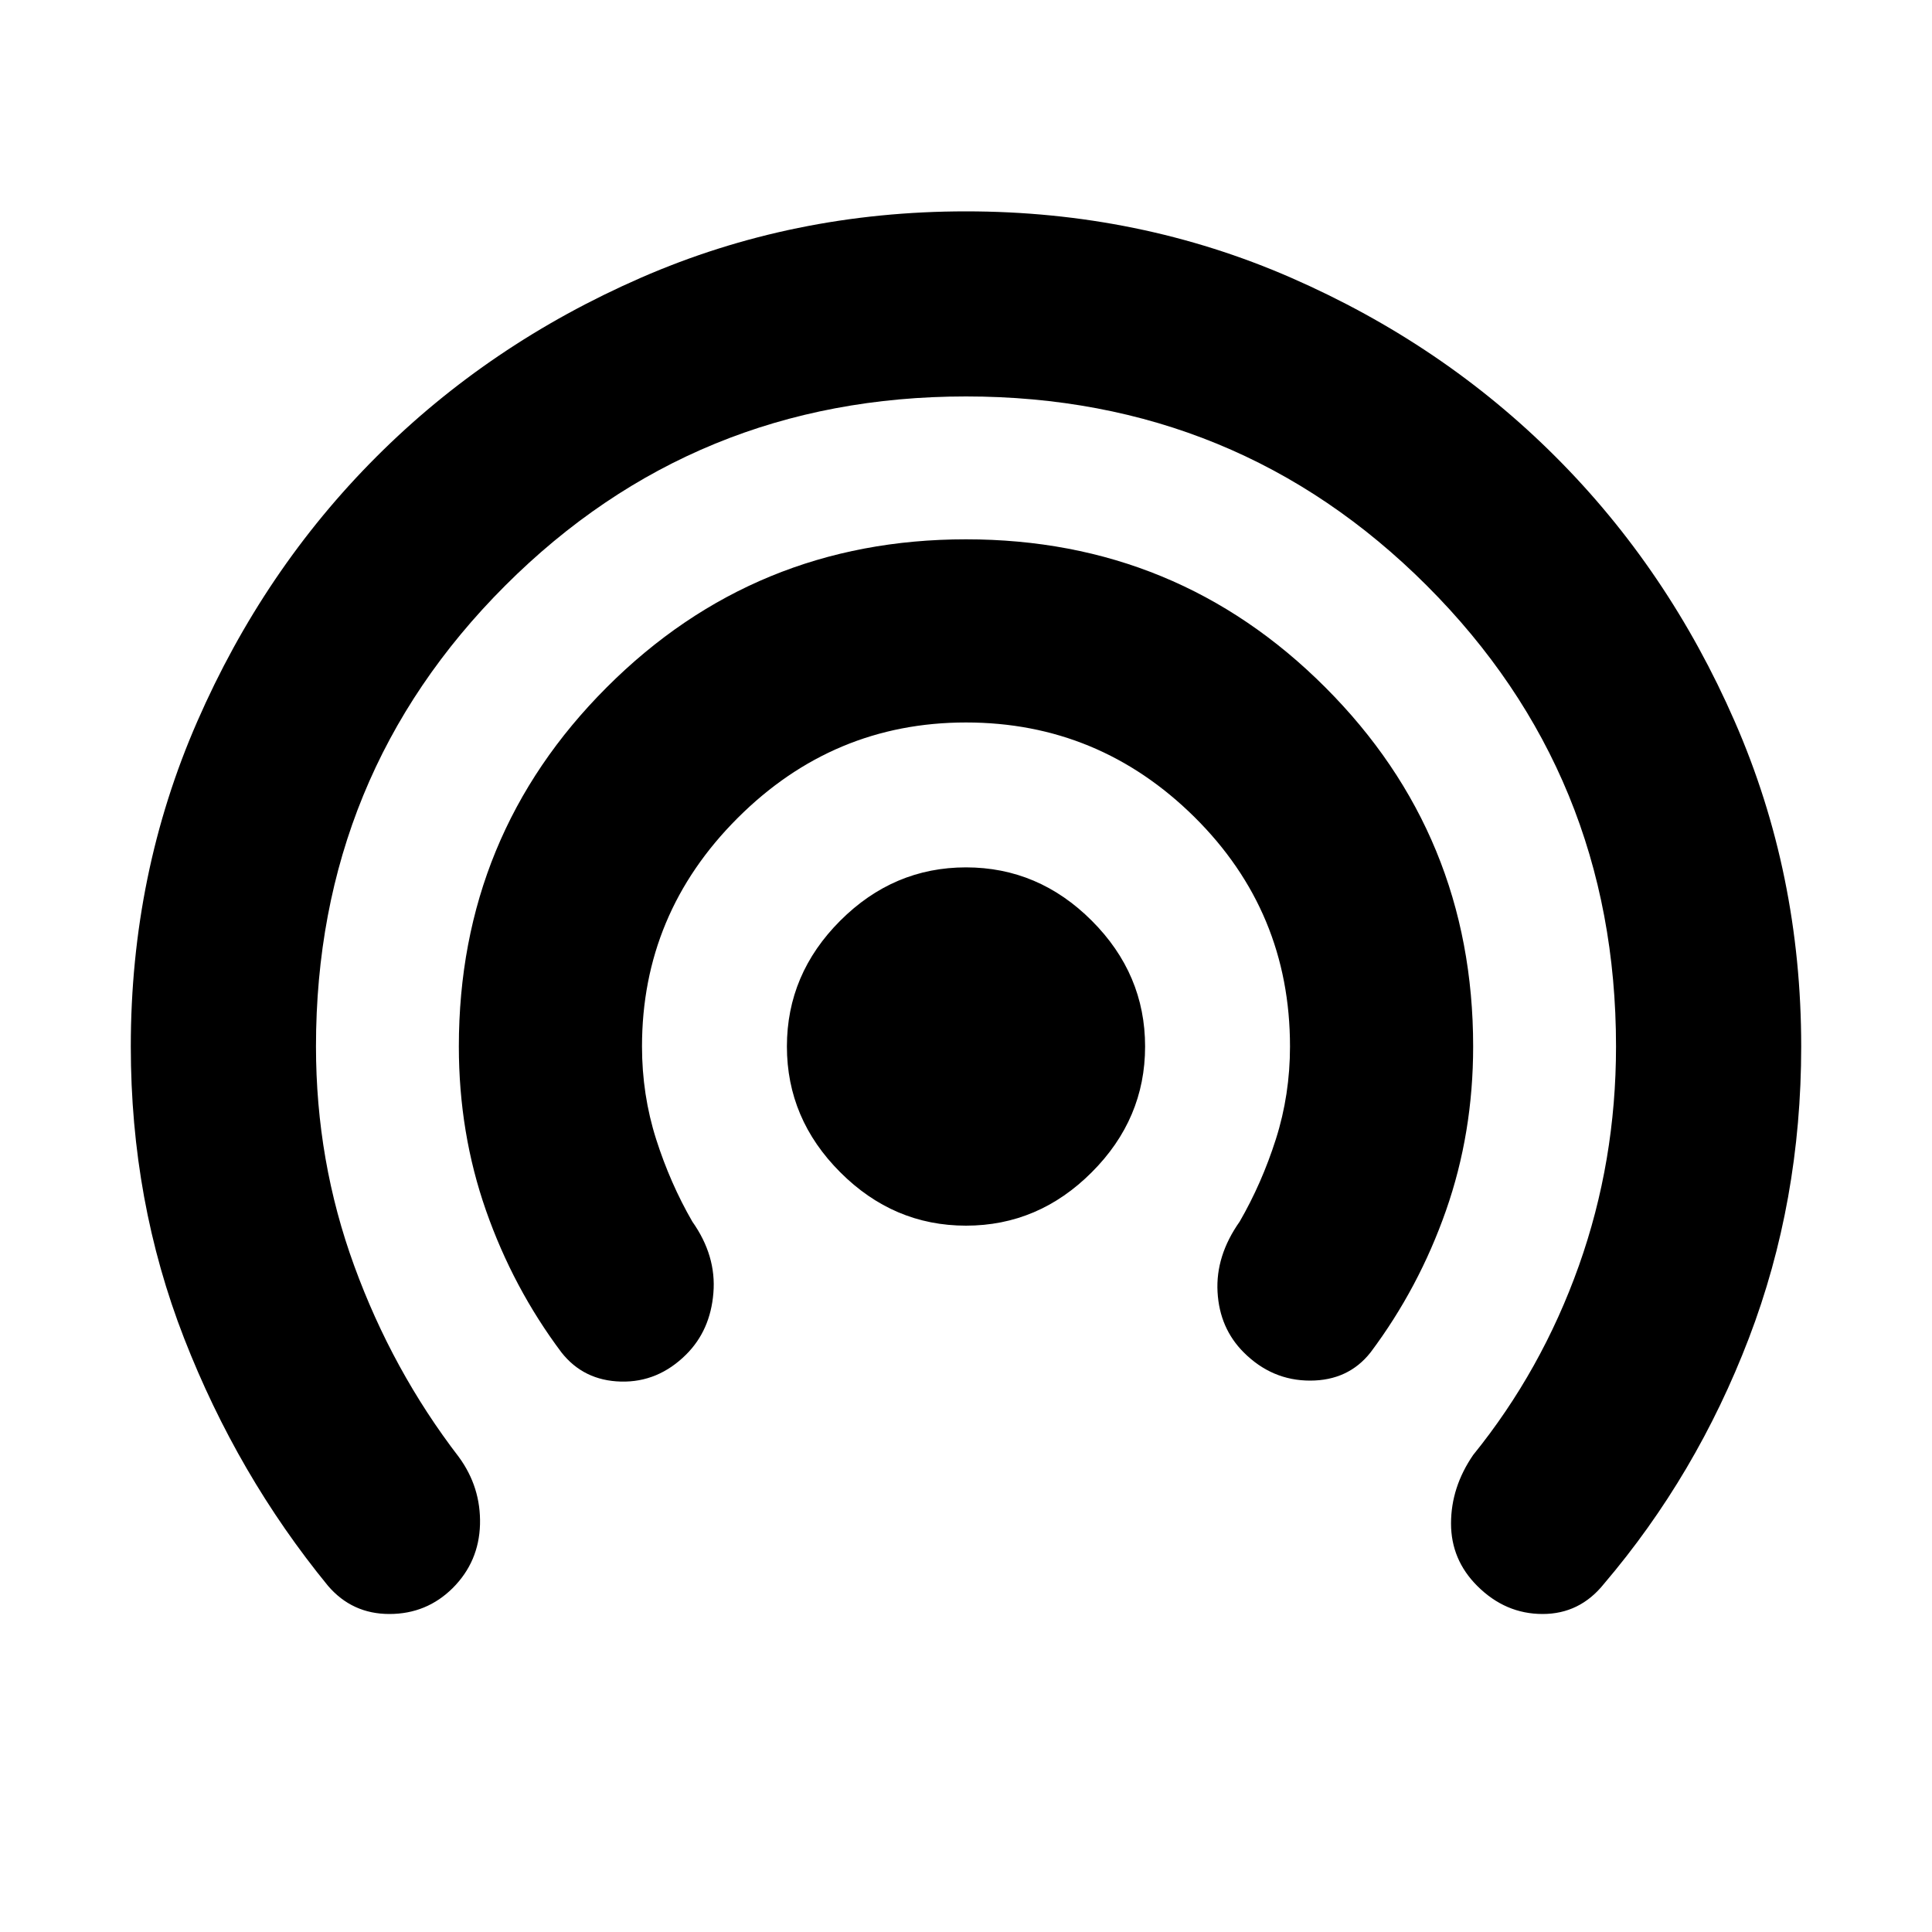 <svg xmlns="http://www.w3.org/2000/svg" height="20" width="20"><path d="M10 12.688Q9.25 12.688 8.698 12.135Q8.146 11.583 8.146 10.833Q8.146 10.083 8.698 9.531Q9.25 8.979 10 8.979Q10.75 8.979 11.302 9.531Q11.854 10.083 11.854 10.833Q11.854 11.583 11.302 12.135Q10.75 12.688 10 12.688ZM5.812 14Q5.312 13.333 5.031 12.531Q4.75 11.729 4.75 10.833Q4.75 8.646 6.281 7.115Q7.812 5.583 10 5.583Q12.188 5.583 13.719 7.115Q15.25 8.646 15.25 10.833Q15.25 11.729 14.969 12.531Q14.688 13.333 14.188 14Q13.958 14.292 13.562 14.292Q13.167 14.292 12.875 14Q12.625 13.75 12.604 13.375Q12.583 13 12.833 12.646Q13.062 12.25 13.208 11.792Q13.354 11.333 13.354 10.833Q13.354 9.438 12.365 8.458Q11.375 7.479 10 7.479Q8.625 7.479 7.635 8.469Q6.646 9.458 6.646 10.833Q6.646 11.333 6.792 11.792Q6.938 12.25 7.167 12.646Q7.417 13 7.385 13.385Q7.354 13.771 7.104 14.021Q6.812 14.312 6.427 14.302Q6.042 14.292 5.812 14ZM3.396 16.417Q2.458 15.271 1.906 13.854Q1.354 12.438 1.354 10.833Q1.354 9.042 2.042 7.469Q2.729 5.896 3.896 4.729Q5.062 3.562 6.635 2.875Q8.208 2.188 10 2.188Q11.792 2.188 13.365 2.875Q14.938 3.562 16.104 4.729Q17.271 5.896 17.958 7.469Q18.646 9.042 18.646 10.833Q18.646 12.438 18.104 13.854Q17.562 15.271 16.604 16.396Q16.354 16.708 15.969 16.708Q15.583 16.708 15.292 16.417Q15.021 16.146 15.021 15.771Q15.021 15.396 15.25 15.062Q15.958 14.188 16.344 13.104Q16.729 12.021 16.729 10.833Q16.729 8.021 14.771 6.063Q12.812 4.104 10 4.104Q7.188 4.104 5.229 6.063Q3.271 8.021 3.271 10.833Q3.271 12.021 3.667 13.104Q4.062 14.188 4.75 15.083Q4.979 15.396 4.969 15.781Q4.958 16.167 4.688 16.438Q4.417 16.708 4.031 16.708Q3.646 16.708 3.396 16.417Z"/></svg>